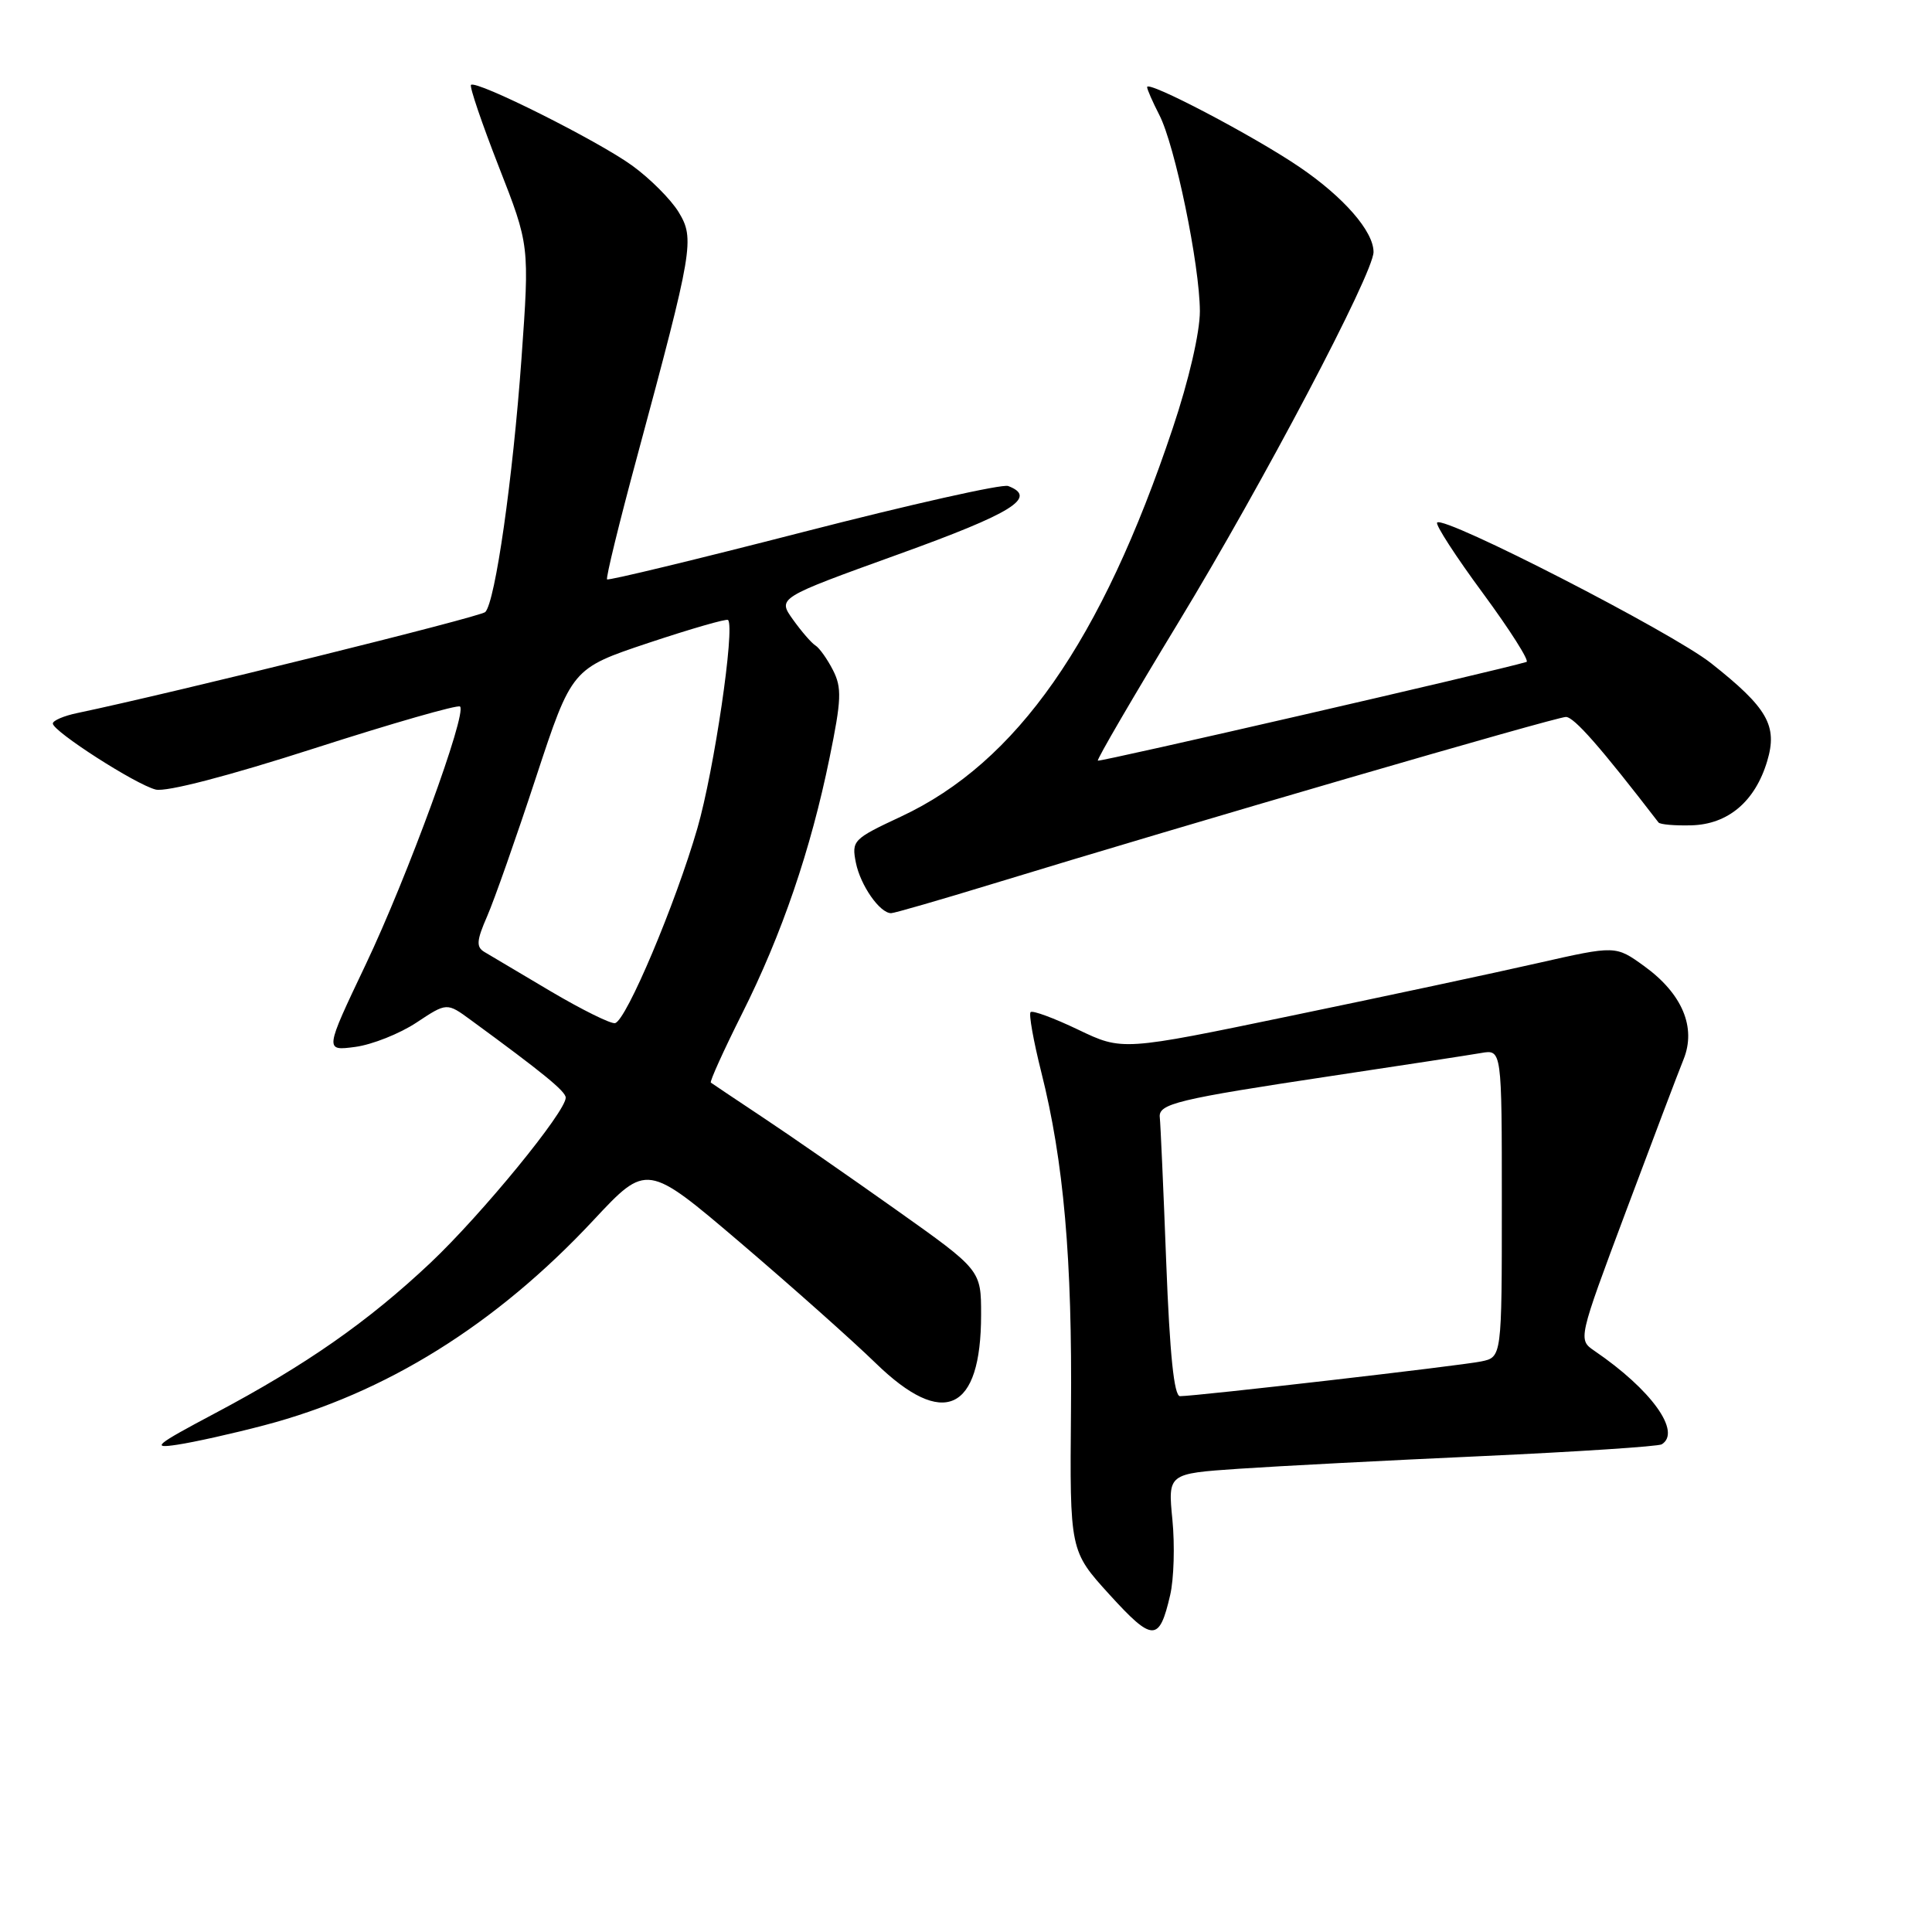 <?xml version="1.0" encoding="UTF-8" standalone="no"?>
<!DOCTYPE svg PUBLIC "-//W3C//DTD SVG 1.1//EN" "http://www.w3.org/Graphics/SVG/1.1/DTD/svg11.dtd" >
<svg xmlns="http://www.w3.org/2000/svg" xmlns:xlink="http://www.w3.org/1999/xlink" version="1.1" viewBox="0 0 256 256">
 <g >
 <path fill="currentColor"
d=" M 155.05 211.37 C 155.55 209.24 155.68 204.75 155.35 201.38 C 154.75 195.26 154.75 195.26 164.13 194.62 C 169.28 194.27 183.82 193.51 196.44 192.94 C 209.06 192.36 219.74 191.66 220.19 191.38 C 222.84 189.74 218.81 184.13 211.28 179.00 C 209.09 177.50 209.09 177.50 215.45 160.50 C 218.95 151.15 222.38 142.09 223.08 140.37 C 224.79 136.14 222.91 131.67 217.87 128.02 C 214.08 125.28 214.08 125.28 203.79 127.61 C 198.13 128.90 183.43 132.04 171.11 134.59 C 148.72 139.24 148.72 139.24 142.87 136.44 C 139.66 134.90 136.81 133.85 136.56 134.11 C 136.30 134.36 136.94 137.93 137.97 142.04 C 140.95 153.85 142.09 166.85 141.91 186.89 C 141.75 205.50 141.75 205.50 147.02 211.30 C 152.74 217.58 153.61 217.59 155.05 211.37 Z  M 35.00 188.86 C 51.07 184.65 65.70 175.54 78.63 161.69 C 85.71 154.11 85.71 154.11 98.11 164.67 C 104.92 170.48 112.99 177.66 116.03 180.62 C 125.01 189.36 130.00 187.06 130.00 174.21 C 130.00 168.29 130.00 168.29 118.75 160.31 C 112.56 155.92 104.58 150.38 101.00 148.01 C 97.42 145.63 94.36 143.58 94.19 143.45 C 94.02 143.32 95.87 139.22 98.31 134.35 C 103.60 123.82 107.43 112.61 109.92 100.42 C 111.50 92.72 111.56 91.13 110.38 88.81 C 109.63 87.34 108.58 85.86 108.05 85.53 C 107.53 85.21 106.18 83.65 105.06 82.08 C 103.03 79.23 103.03 79.23 119.01 73.46 C 134.19 67.99 137.54 65.91 133.59 64.40 C 132.82 64.10 120.62 66.84 106.48 70.48 C 92.33 74.12 80.62 76.95 80.44 76.77 C 80.26 76.59 82.05 69.26 84.43 60.47 C 91.85 32.95 92.07 31.65 89.92 28.10 C 88.90 26.43 86.14 23.66 83.78 21.95 C 79.27 18.67 63.09 10.57 62.41 11.25 C 62.19 11.47 63.85 16.34 66.09 22.08 C 70.17 32.50 70.17 32.50 69.10 47.50 C 67.95 63.48 65.62 79.78 64.30 81.10 C 63.65 81.74 23.02 91.80 10.25 94.48 C 8.46 94.85 7.00 95.48 7.00 95.87 C 7.00 96.90 17.98 103.96 20.63 104.62 C 22.02 104.97 30.21 102.84 41.68 99.15 C 52.00 95.83 60.68 93.34 60.96 93.62 C 61.89 94.56 53.98 116.19 48.46 127.80 C 43.01 139.26 43.01 139.26 47.08 138.72 C 49.31 138.42 52.96 136.97 55.18 135.50 C 59.21 132.83 59.21 132.83 62.40 135.17 C 71.90 142.12 74.93 144.59 74.96 145.43 C 75.04 147.23 63.83 160.92 57.03 167.34 C 48.75 175.14 40.55 180.87 28.50 187.26 C 20.53 191.49 19.96 191.97 23.50 191.43 C 25.70 191.10 30.88 189.95 35.00 188.86 Z  M 131.68 117.07 C 157.14 109.28 206.17 95.00 207.49 95.00 C 208.57 95.00 212.08 99.00 219.76 108.98 C 219.96 109.25 221.92 109.42 224.12 109.36 C 228.98 109.23 232.56 106.20 234.16 100.86 C 235.57 96.16 234.22 93.80 226.73 87.88 C 221.58 83.80 191.37 68.29 190.43 69.24 C 190.16 69.50 192.89 73.72 196.49 78.60 C 200.09 83.49 202.69 87.59 202.27 87.71 C 198.20 88.92 145.68 101.00 145.47 100.79 C 145.32 100.63 150.12 92.40 156.13 82.50 C 167.32 64.08 182.00 36.21 182.00 33.39 C 182.00 30.64 178.03 26.10 172.17 22.12 C 166.11 18.00 152.00 10.60 152.00 11.54 C 152.00 11.85 152.73 13.50 153.61 15.22 C 155.69 19.23 158.97 35.12 158.99 41.24 C 158.99 44.04 157.54 50.35 155.40 56.72 C 145.95 84.99 134.74 101.02 119.41 108.19 C 113.03 111.17 112.83 111.38 113.41 114.32 C 114.02 117.33 116.58 121.00 118.08 121.00 C 118.50 121.00 124.62 119.23 131.68 117.07 Z  M 154.53 167.25 C 154.16 157.49 153.77 148.86 153.68 148.08 C 153.45 146.25 155.91 145.66 176.50 142.56 C 185.85 141.16 194.74 139.79 196.25 139.53 C 199.00 139.05 199.00 139.05 199.00 159.45 C 199.00 179.84 199.00 179.84 196.25 180.40 C 193.50 180.97 158.51 185.00 156.36 185.00 C 155.57 185.00 155.00 179.50 154.53 167.25 Z  M 73.00 131.37 C 68.88 128.93 64.90 126.57 64.17 126.13 C 63.08 125.47 63.15 124.61 64.55 121.41 C 65.49 119.26 68.40 110.99 71.01 103.04 C 75.77 88.58 75.77 88.58 85.95 85.18 C 91.54 83.32 96.28 81.95 96.47 82.15 C 97.41 83.13 94.63 102.06 92.41 109.74 C 89.51 119.77 82.98 135.23 81.50 135.57 C 80.95 135.70 77.12 133.80 73.00 131.37 Z "/>
</g>
</svg>